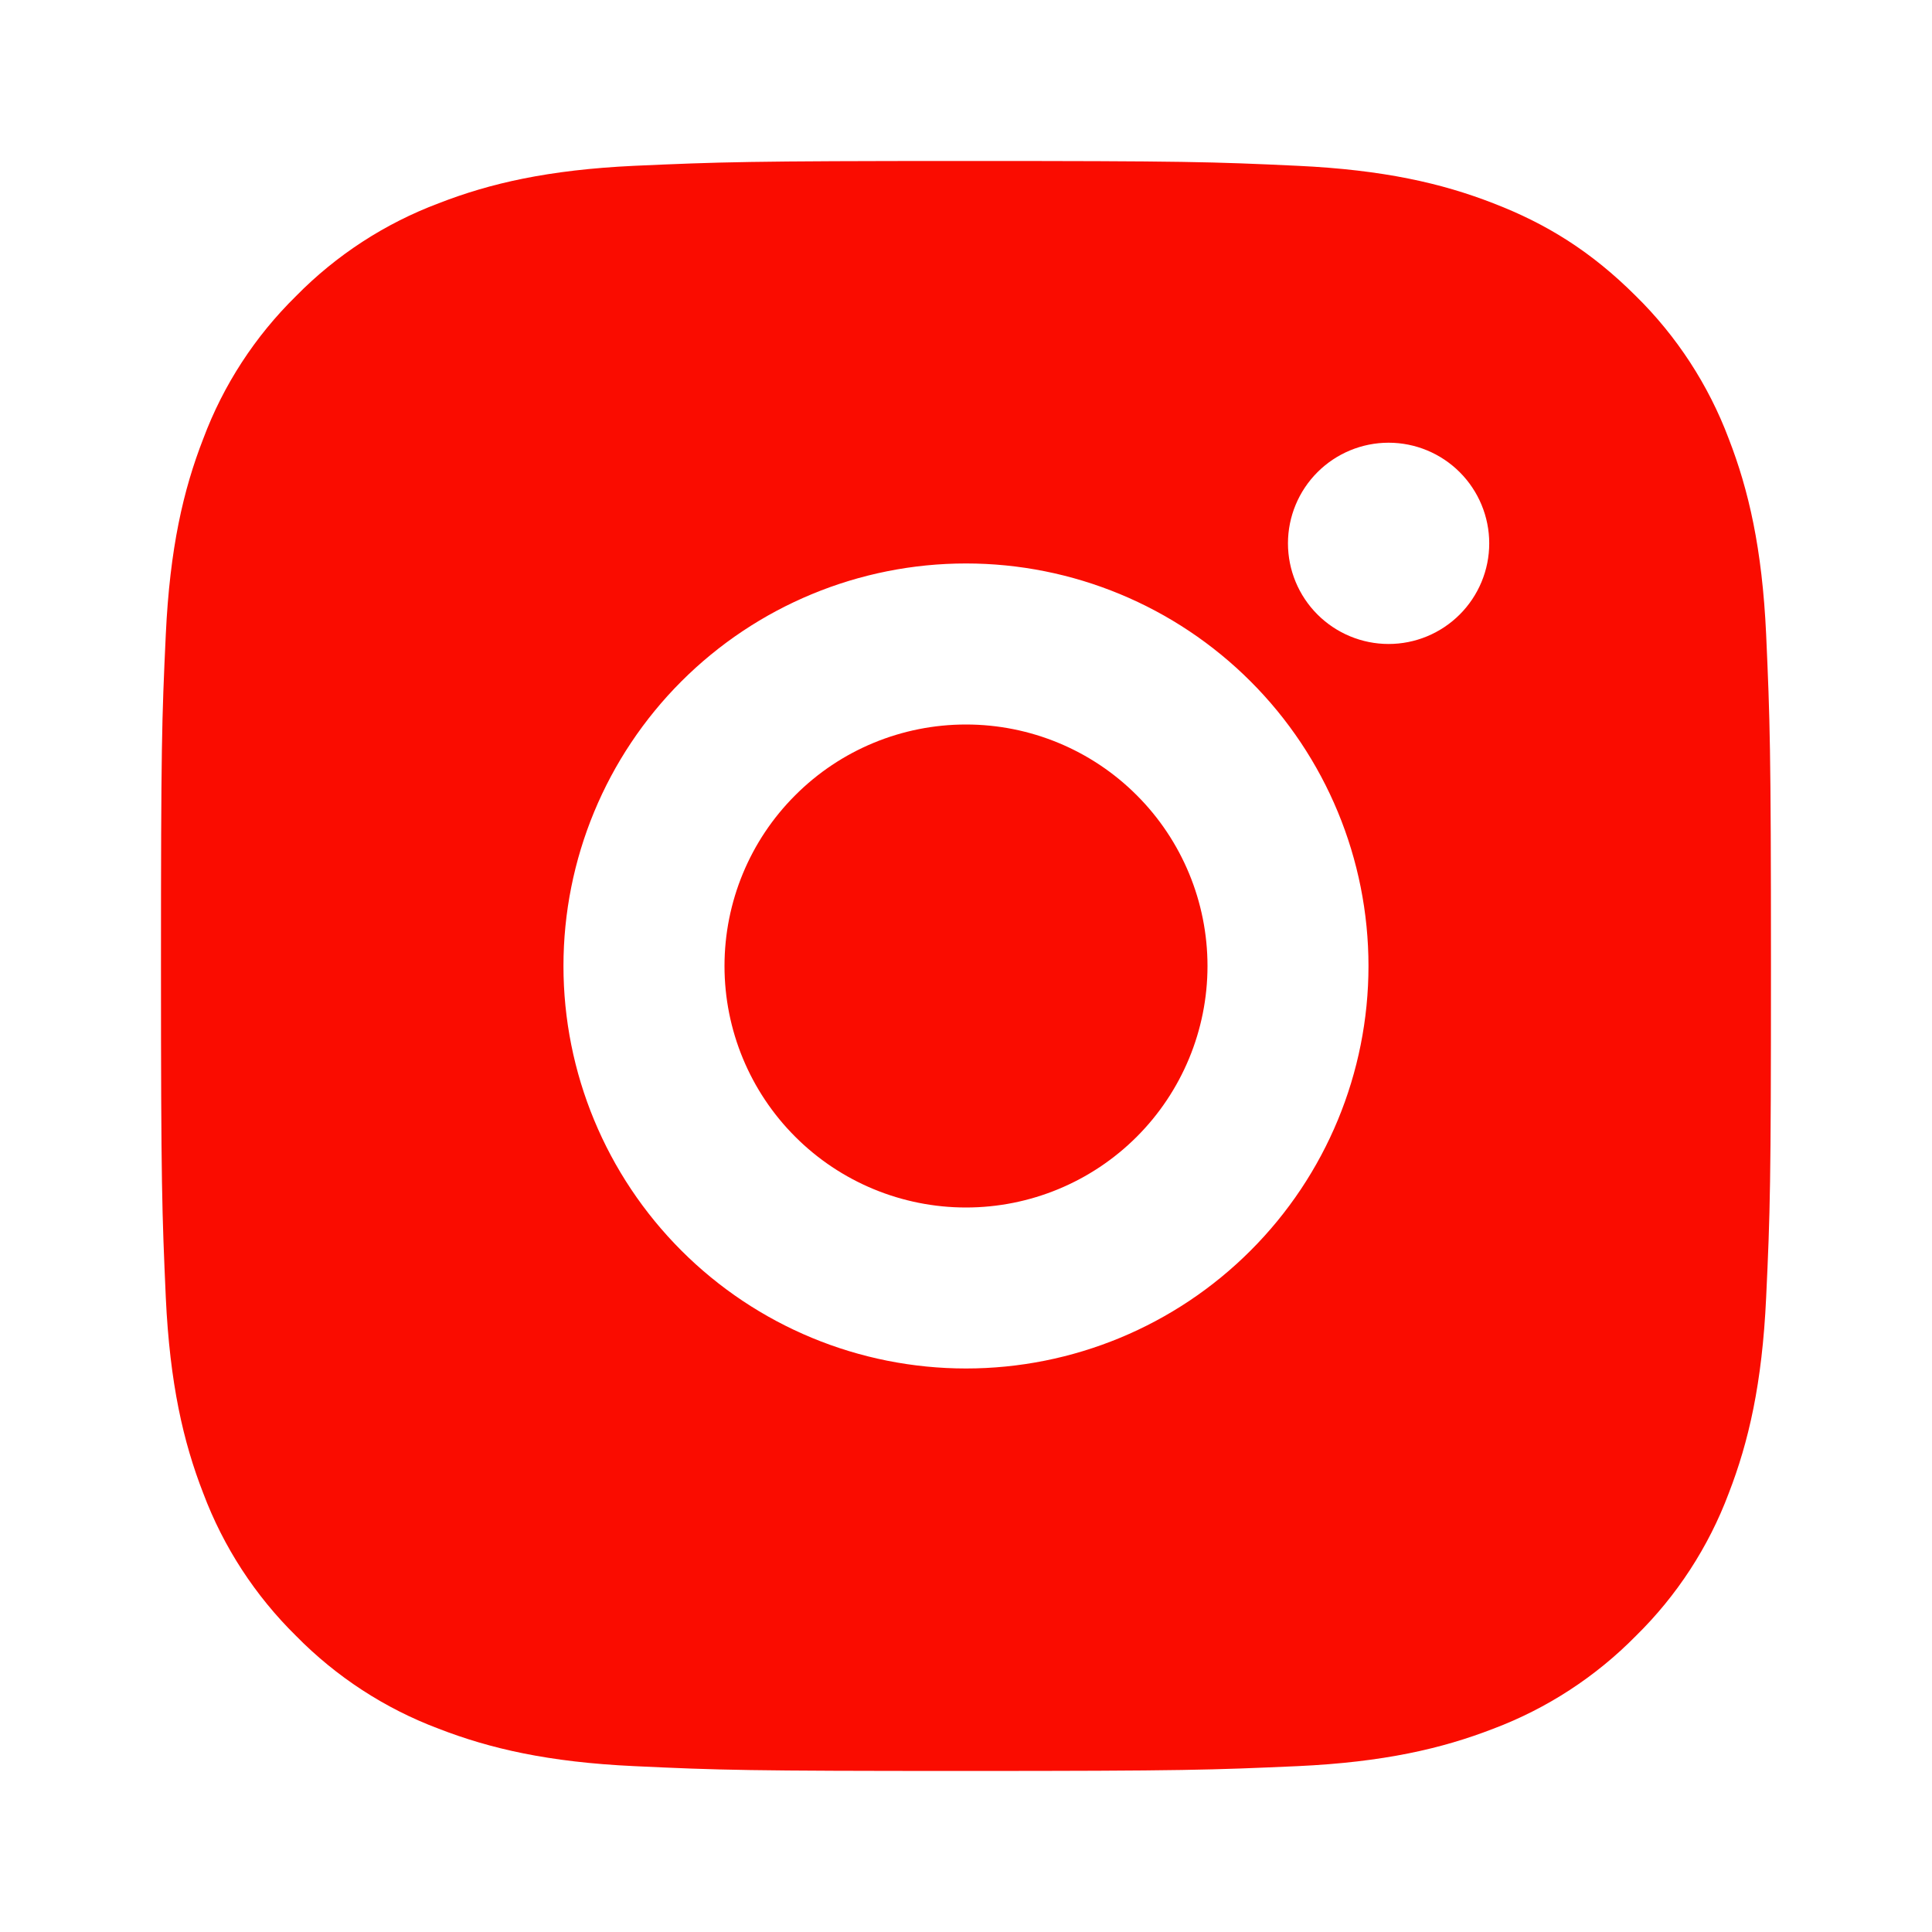 <svg width="34" height="34" viewBox="0 0 34 34" fill="none" xmlns="http://www.w3.org/2000/svg">
<path d="M17 2.833C20.849 2.833 21.329 2.847 22.839 2.918C24.348 2.989 25.375 3.225 26.279 3.577C27.214 3.937 28.002 4.424 28.789 5.21C29.509 5.918 30.067 6.775 30.423 7.721C30.773 8.623 31.011 9.651 31.081 11.16C31.148 12.67 31.166 13.151 31.166 17C31.166 20.849 31.152 21.329 31.081 22.839C31.011 24.348 30.773 25.375 30.423 26.279C30.068 27.225 29.51 28.082 28.789 28.789C28.081 29.509 27.224 30.067 26.279 30.423C25.376 30.773 24.348 31.011 22.839 31.081C21.329 31.148 20.849 31.166 17 31.166C13.151 31.166 12.67 31.152 11.16 31.081C9.651 31.011 8.624 30.773 7.721 30.423C6.775 30.068 5.918 29.51 5.21 28.789C4.49 28.081 3.932 27.224 3.577 26.279C3.225 25.376 2.989 24.348 2.918 22.839C2.851 21.329 2.833 20.849 2.833 17C2.833 13.151 2.847 12.67 2.918 11.16C2.989 9.65 3.225 8.624 3.577 7.721C3.931 6.774 4.489 5.918 5.21 5.21C5.918 4.489 6.775 3.932 7.721 3.577C8.624 3.225 9.65 2.989 11.16 2.918C12.67 2.851 13.151 2.833 17 2.833ZM17 9.916C15.121 9.916 13.319 10.663 11.991 11.991C10.663 13.319 9.916 15.121 9.916 17C9.916 18.878 10.663 20.68 11.991 22.008C13.319 23.337 15.121 24.083 17 24.083C18.878 24.083 20.68 23.337 22.008 22.008C23.337 20.68 24.083 18.878 24.083 17C24.083 15.121 23.337 13.319 22.008 11.991C20.68 10.663 18.878 9.916 17 9.916ZM26.208 9.562C26.208 9.093 26.021 8.642 25.689 8.31C25.357 7.978 24.907 7.791 24.437 7.791C23.968 7.791 23.517 7.978 23.185 8.31C22.853 8.642 22.666 9.093 22.666 9.562C22.666 10.032 22.853 10.482 23.185 10.814C23.517 11.146 23.968 11.333 24.437 11.333C24.907 11.333 25.357 11.146 25.689 10.814C26.021 10.482 26.208 10.032 26.208 9.562ZM17 12.75C18.127 12.75 19.208 13.197 20.005 13.995C20.802 14.791 21.25 15.873 21.25 17C21.25 18.127 20.802 19.208 20.005 20.005C19.208 20.802 18.127 21.25 17 21.25C15.873 21.25 14.791 20.802 13.995 20.005C13.197 19.208 12.75 18.127 12.75 17C12.75 15.873 13.197 14.791 13.995 13.995C14.791 13.197 15.873 12.75 17 12.75Z" fill="#FA0C00"/>
</svg>

